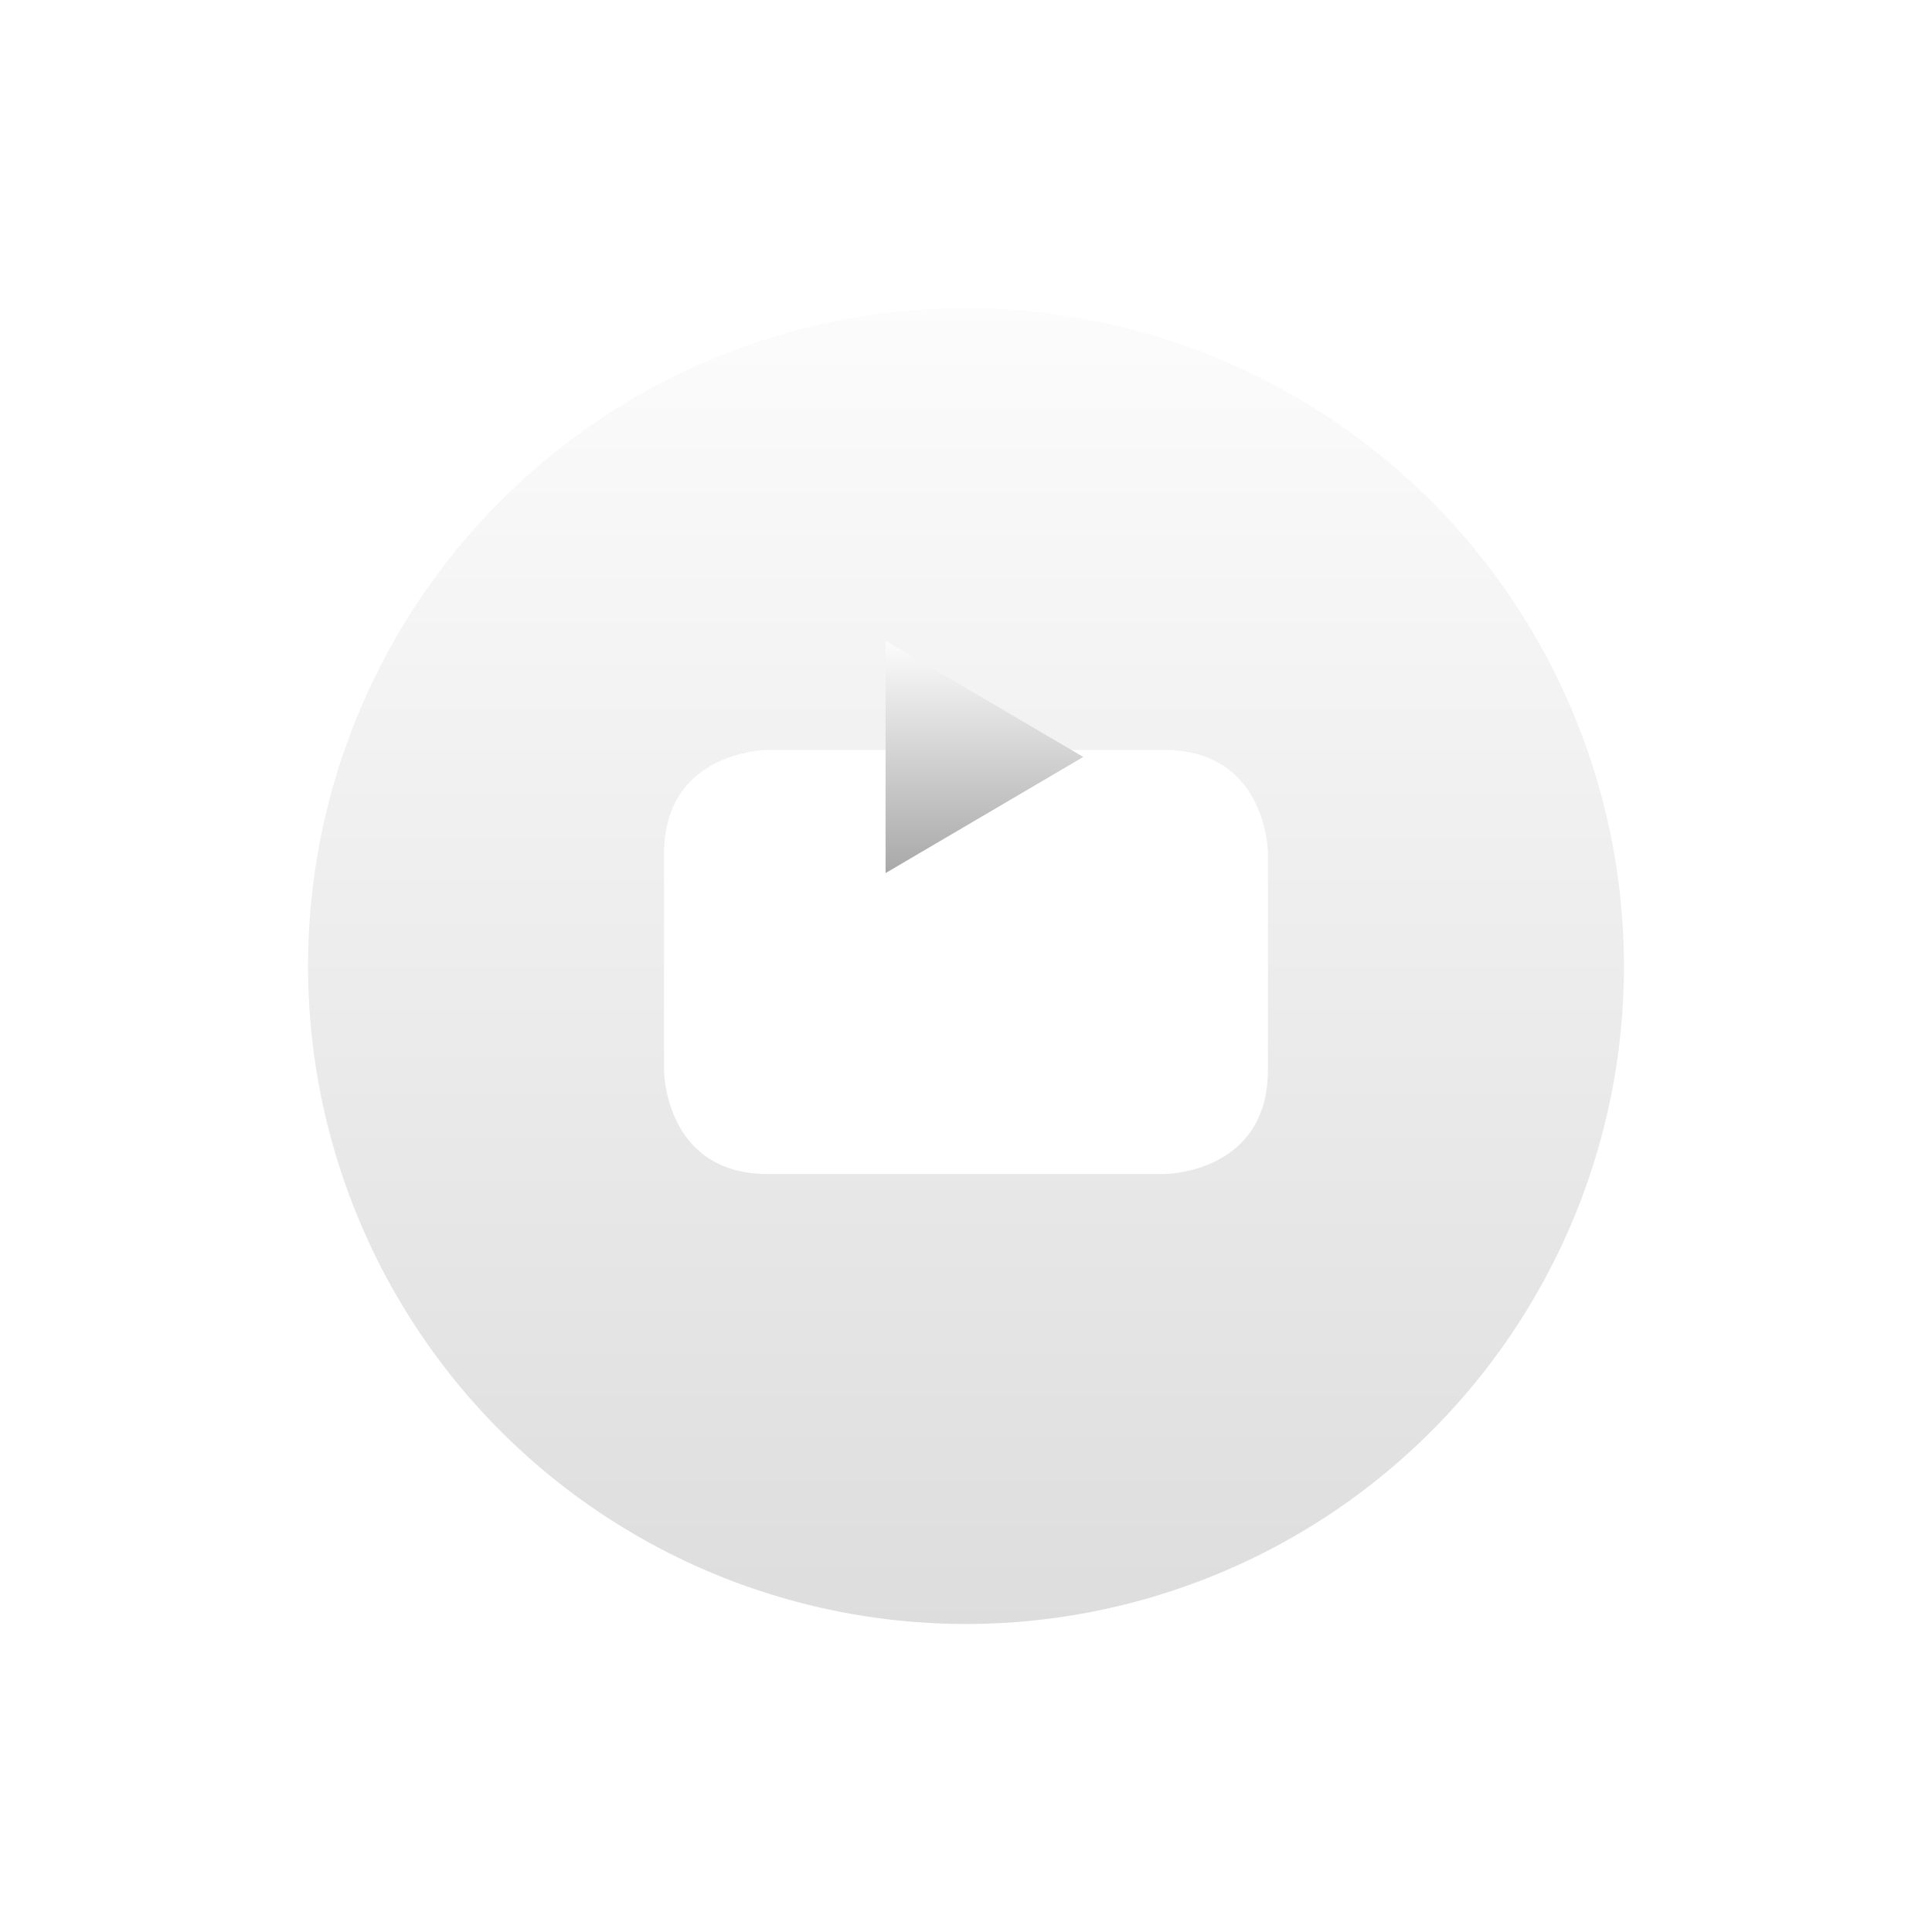 <svg xmlns="http://www.w3.org/2000/svg" xmlns:xlink="http://www.w3.org/1999/xlink" width="94.073" height="94.074" viewBox="0 0 94.073 94.074">
  <defs>
    <linearGradient id="linear-gradient" x1="0.5" x2="0.5" y2="1" gradientUnits="objectBoundingBox">
      <stop offset="0" stop-color="#fcfcfc"/>
      <stop offset="1" stop-color="#ddd"/>
      <stop offset="1" stop-color="gray"/>
    </linearGradient>
    <filter id="Tracé_23" x="0" y="0" width="94.073" height="94.074" filterUnits="userSpaceOnUse">
      <feOffset dy="10" input="SourceAlpha"/>
      <feGaussianBlur stdDeviation="5" result="blur"/>
      <feFlood flood-opacity="0.161"/>
      <feComposite operator="in" in2="blur"/>
      <feComposite in="SourceGraphic"/>
    </filter>
    <linearGradient id="linear-gradient-2" x1="0.5" x2="0.5" y2="1" gradientUnits="objectBoundingBox">
      <stop offset="0" stop-color="#fcfcfc"/>
      <stop offset="1" stop-color="#a8a8a8"/>
      <stop offset="1" stop-color="gray"/>
    </linearGradient>
  </defs>
  <g id="Groupe_2658" data-name="Groupe 2658" transform="translate(-62.874 5)">
    <g transform="matrix(1, 0, 0, 1, 62.87, -5)" filter="url(#Tracé_23)">
      <path id="Tracé_23-2" data-name="Tracé 23" d="M127.971,0a32.037,32.037,0,1,0,32.037,32.037A32.072,32.072,0,0,0,127.971,0m14.7,37.1c0,5.067-5.069,5.067-5.069,5.067H118.333c-5.066,0-5.066-5.067-5.066-5.067V26.586c0-5.068,5.066-5.068,5.066-5.068h19.273c5.069,0,5.069,5.068,5.069,5.068Z" transform="translate(-80.93 5)" fill="url(#linear-gradient)"/>
    </g>
    <path id="Tracé_24" data-name="Tracé 24" d="M130.575,43.588l9.627-5.655-9.627-5.656Z" transform="translate(-24.581 -6.076)" fill="url(#linear-gradient-2)"/>
  </g>
</svg>
